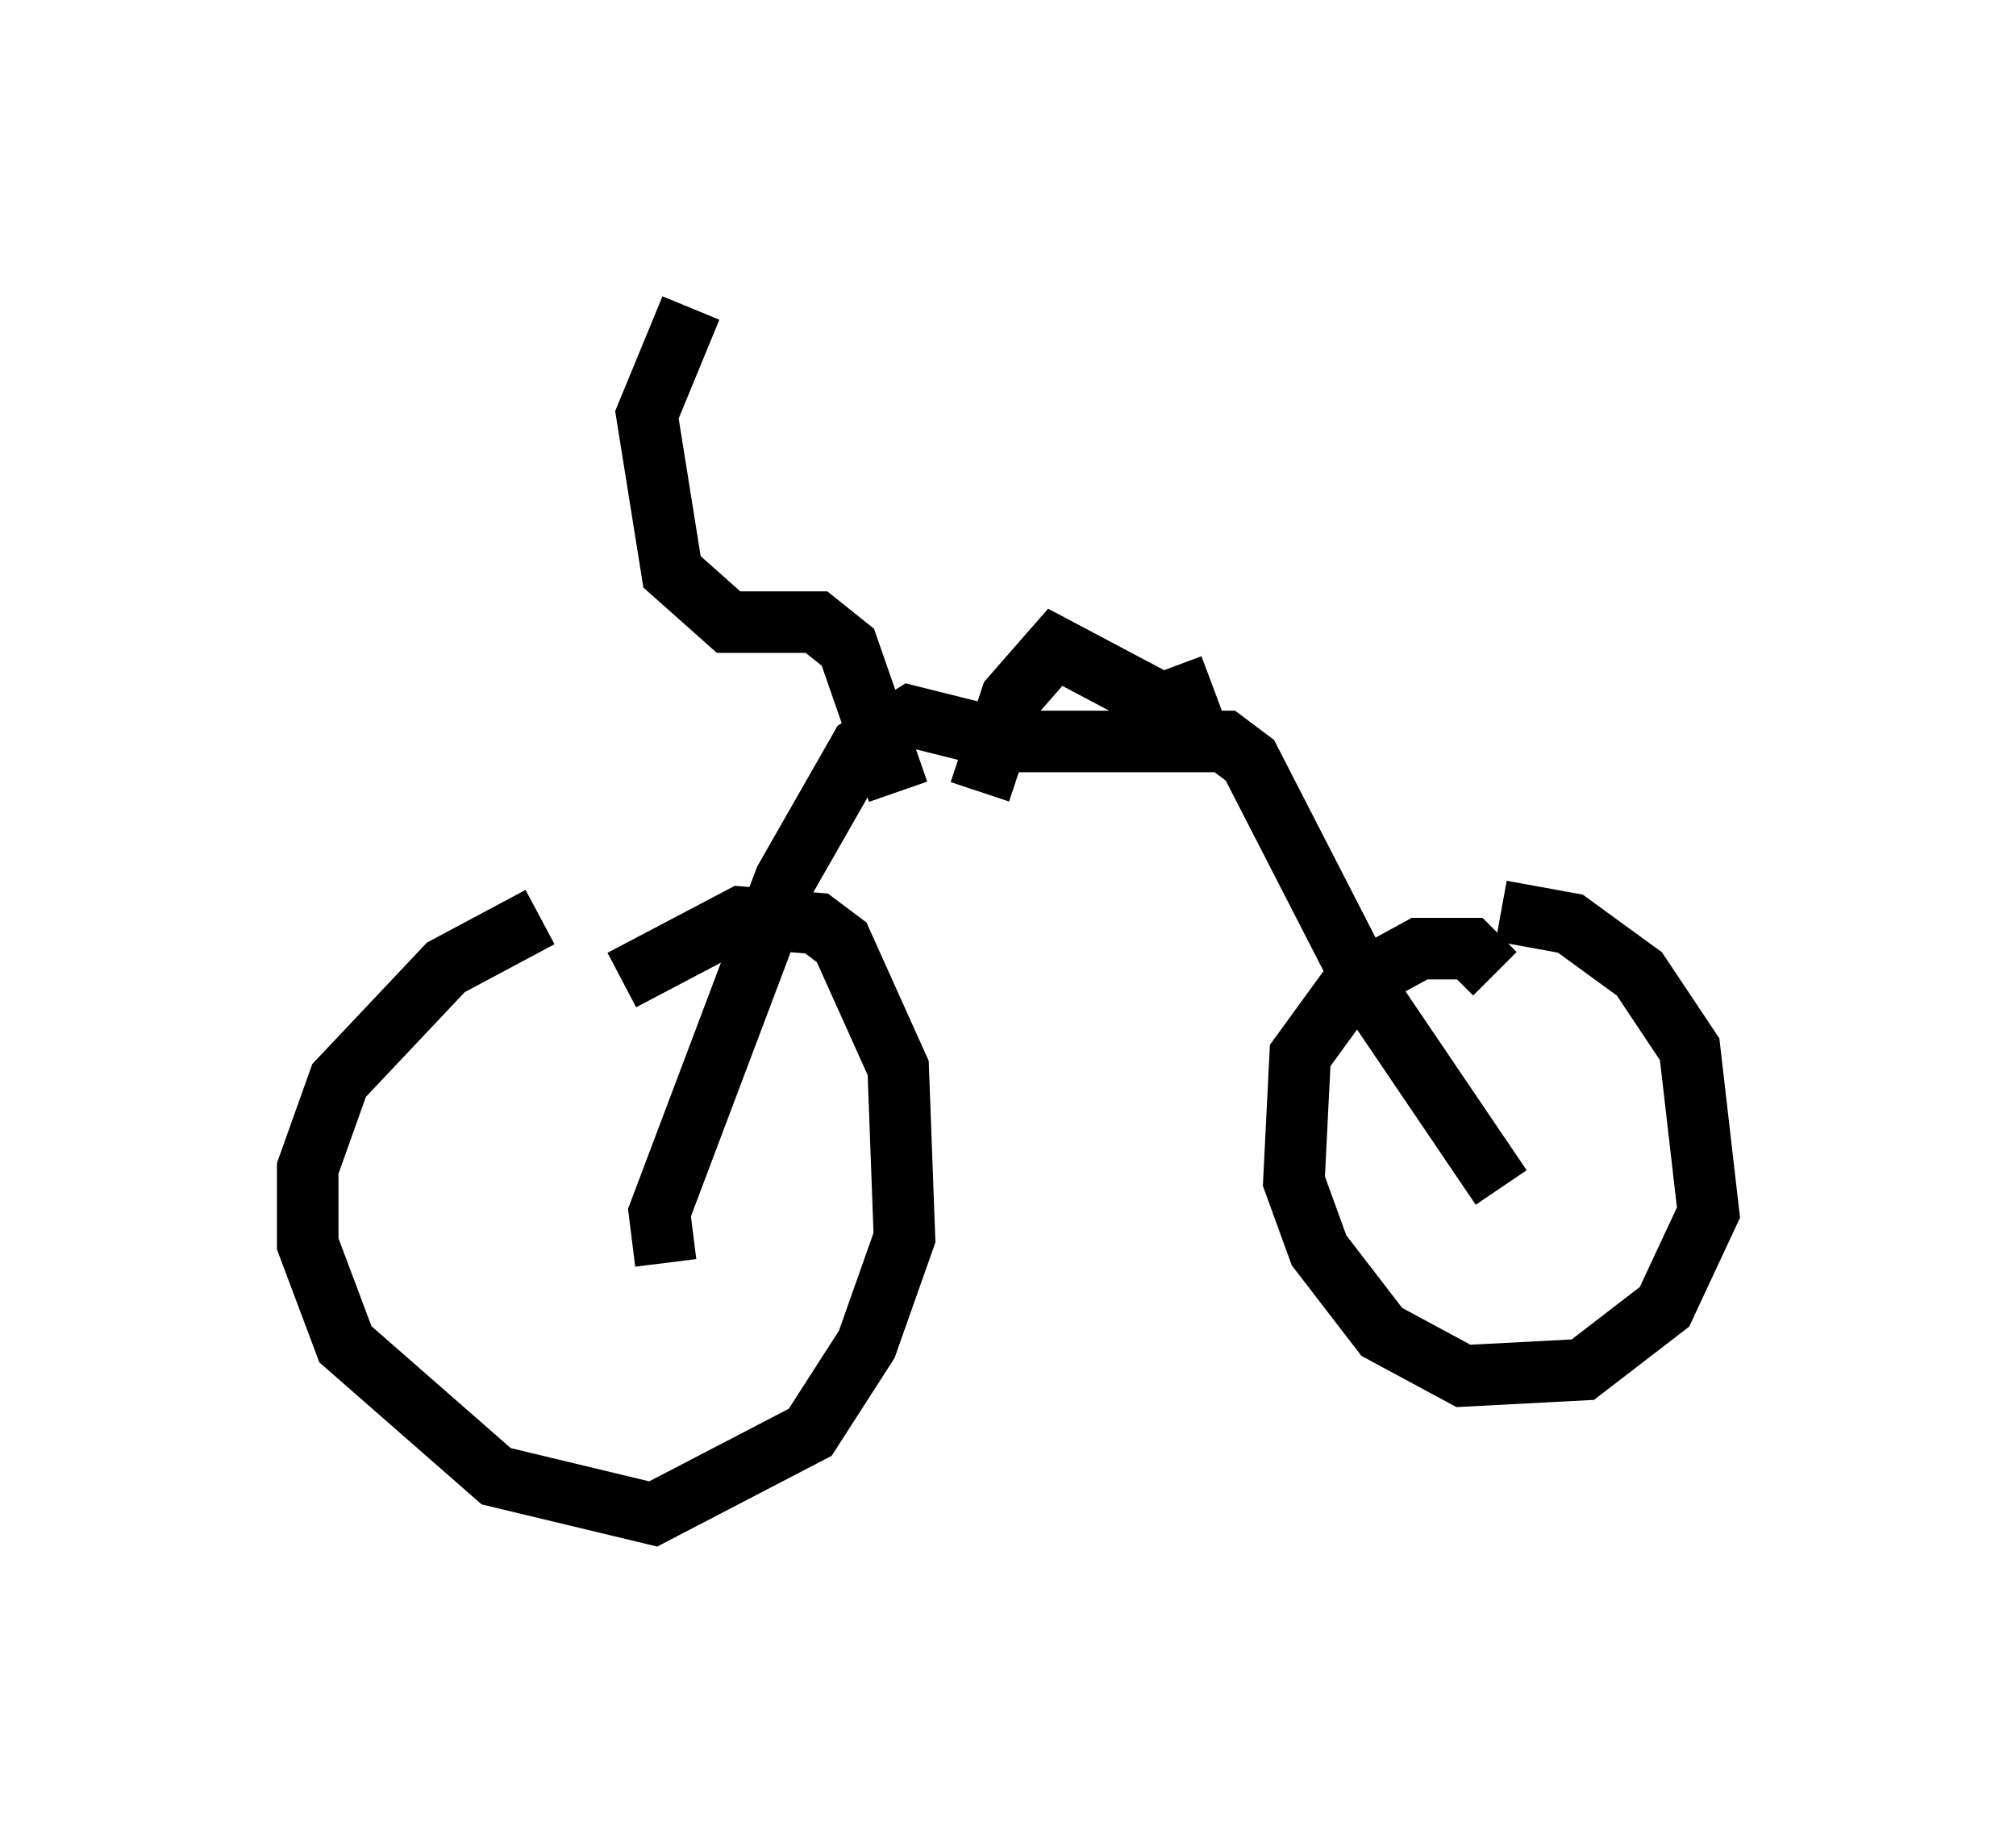 <?xml version="1.0" encoding="utf-8" ?>
<svg baseProfile="full" height="29.6" version="1.1" width="32.765" xmlns="http://www.w3.org/2000/svg" xmlns:ev="http://www.w3.org/2001/xml-events" xmlns:xlink="http://www.w3.org/1999/xlink"><defs /><rect fill="white" height="29.6" width="32.765" x="0" y="0" /><path d="M10.206, 14.8 m-1.429, 0.102 l-1.531, 0.817 -1.735, 1.838 l-0.51, 1.429 0.0, 1.225 l0.613, 1.633 2.45, 2.144 l2.552, 0.613 2.552, -1.327 l0.919, -1.429 0.613, -1.735 l-0.102, -2.756 -0.919, -2.042 l-0.408, -0.306 -1.225, -0.102 l-1.94, 1.021 m14.19, -0.102 l-0.408, -0.408 -0.817, 0.0 l-1.123, 0.613 -0.817, 1.123 l-0.102, 2.042 0.408, 1.123 l1.021, 1.327 1.327, 0.715 l1.94, -0.102 1.327, -1.021 l0.715, -1.531 -0.306, -2.654 l-0.817, -1.225 -1.123, -0.817 l-1.123, -0.204 m0.0, 4.492 l-2.144, -3.165 -1.94, -3.777 l-0.408, -0.306 -3.471, 0.0 l-1.633, -0.408 -0.817, 0.51 l-1.225, 2.144 -2.042, 5.41 l0.102, 0.817 m3.777, -7.656 l-0.817, -2.348 -0.51, -0.408 l-1.429, 0.0 -0.919, -0.817 l-0.408, -2.552 0.715, -1.735 m4.696, 7.861 l0.51, -1.531 0.715, -0.817 l1.735, 0.919 0.817, -0.306 " fill="none" stroke="black" stroke-width="1" /></svg>